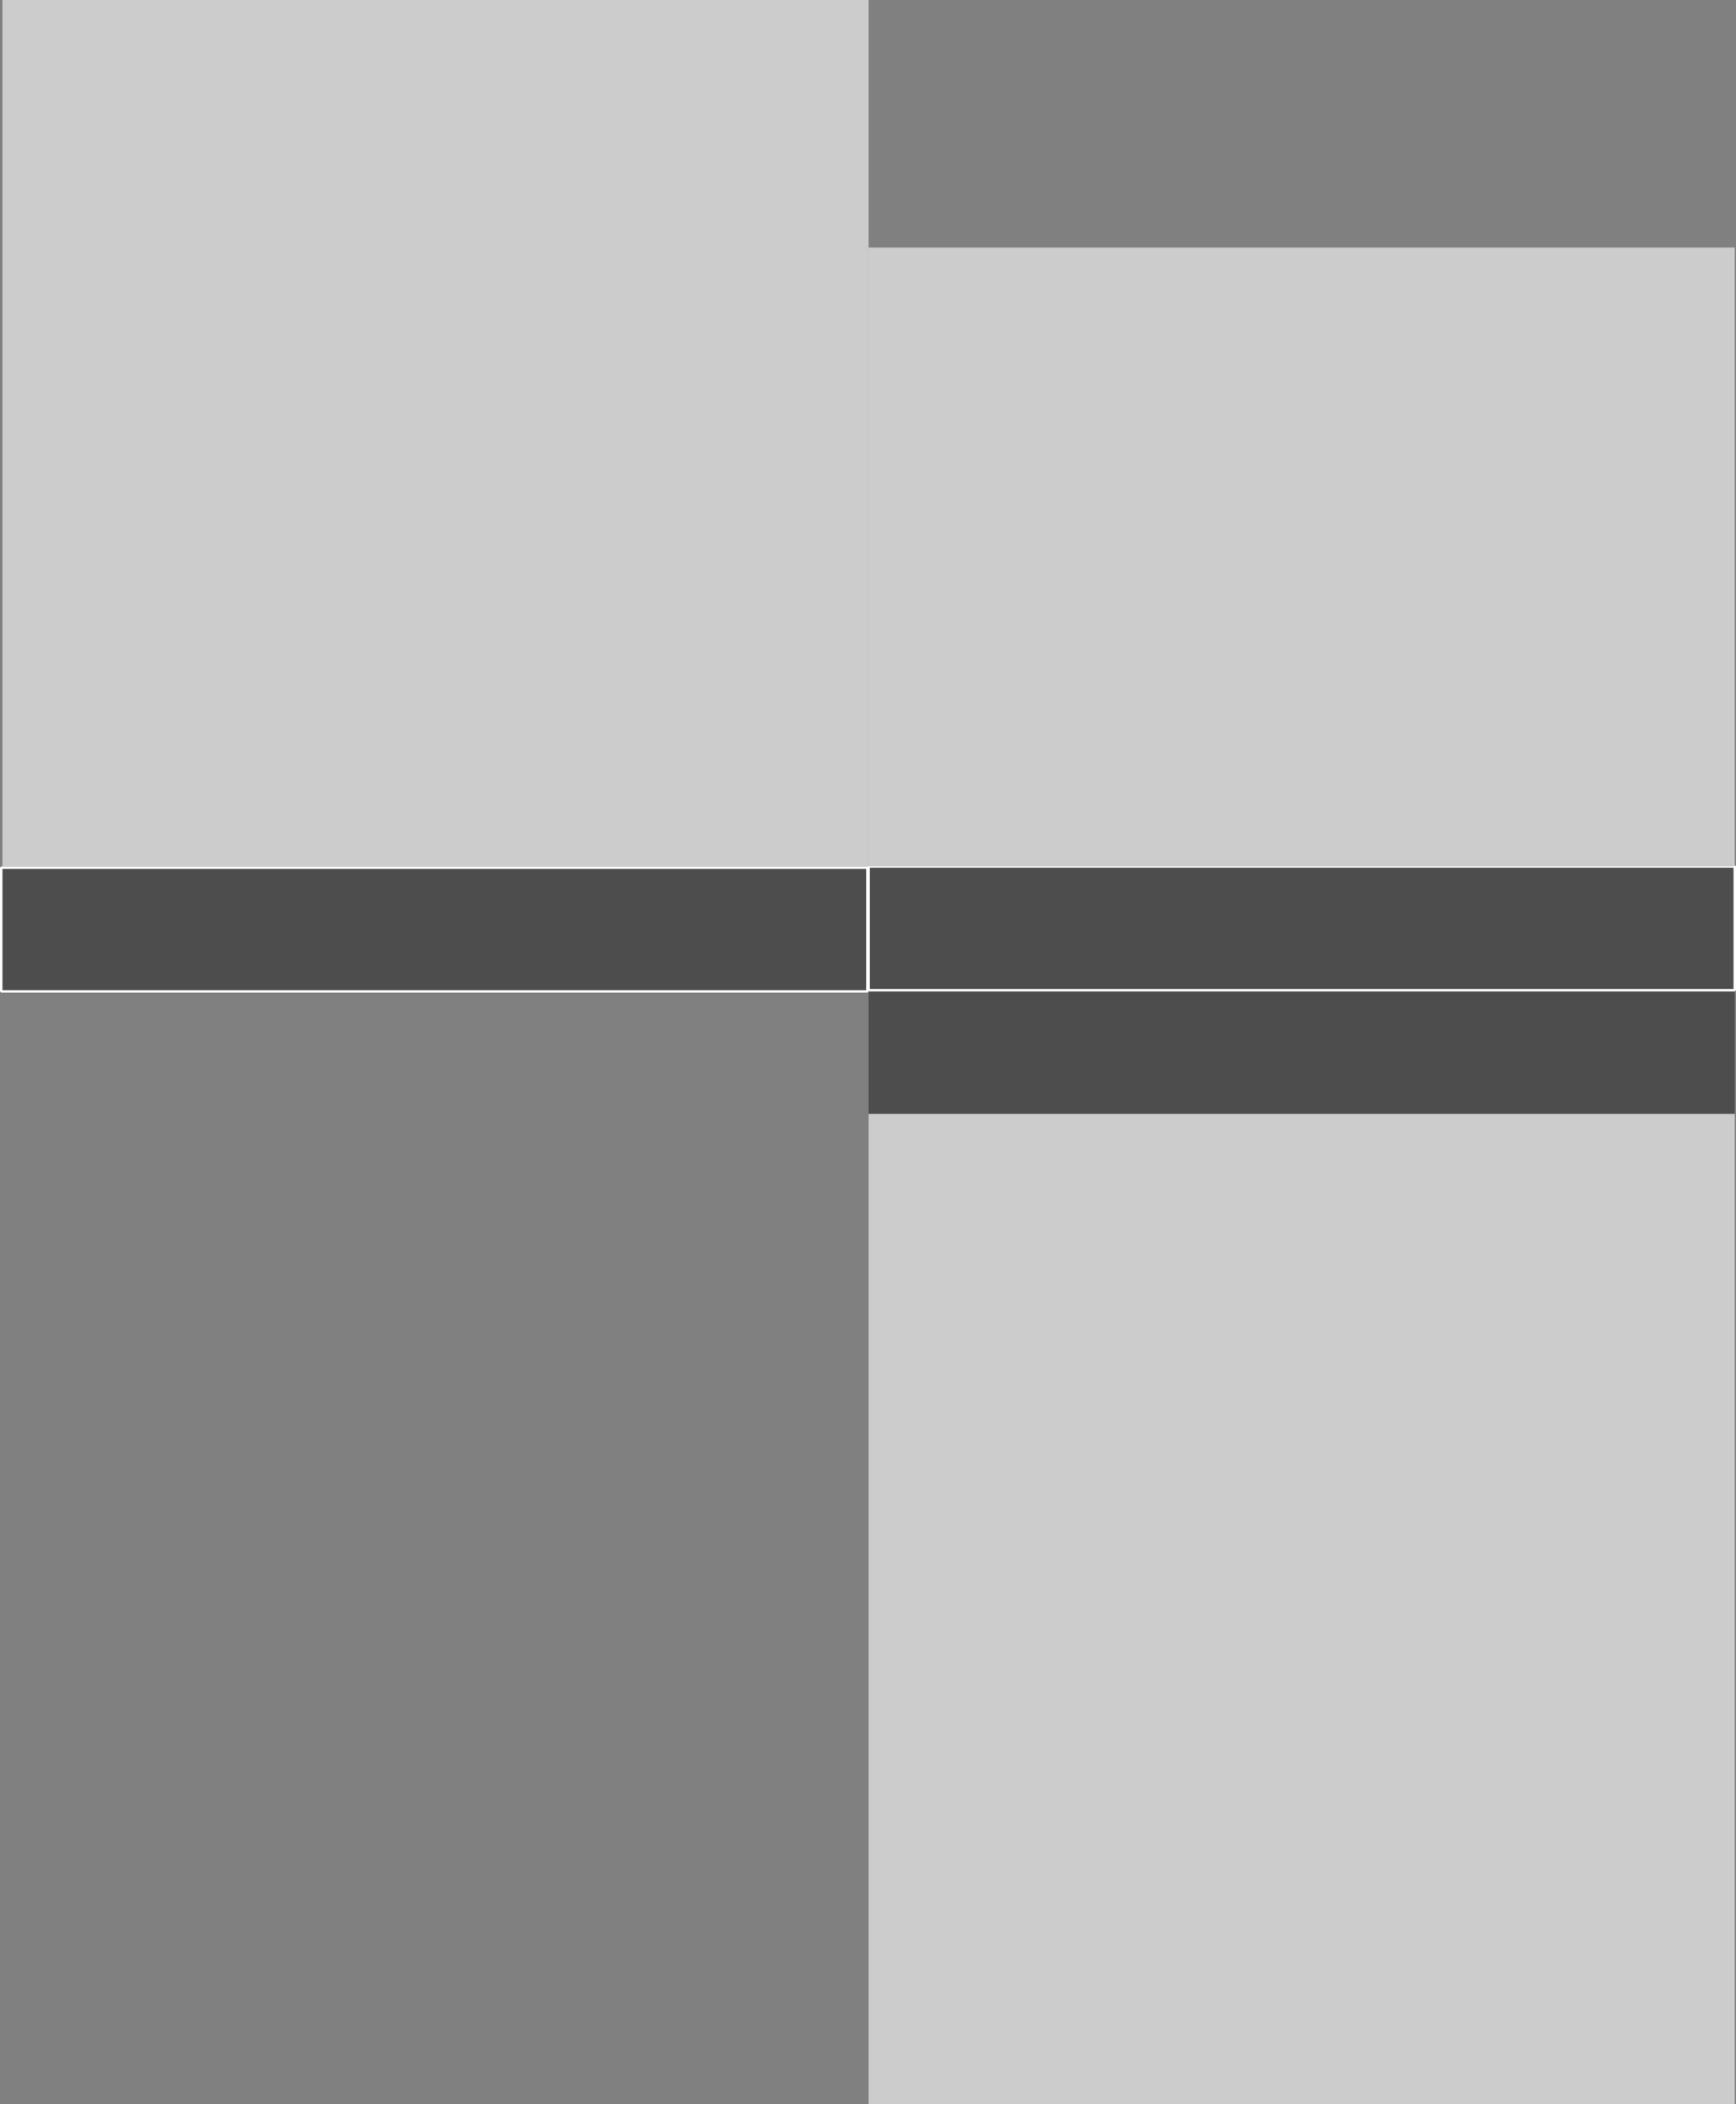 <?xml version="1.0" encoding="UTF-8" standalone="no"?>
<!-- Created with Inkscape (http://www.inkscape.org/) -->

<svg
   xmlns:osb="http://www.openswatchbook.org/uri/2009/osb"
   xmlns:dc="http://purl.org/dc/elements/1.1/"
   xmlns:cc="http://creativecommons.org/ns#"
   xmlns:rdf="http://www.w3.org/1999/02/22-rdf-syntax-ns#"
   xmlns:svg="http://www.w3.org/2000/svg"
   xmlns="http://www.w3.org/2000/svg"
   xmlns:xlink="http://www.w3.org/1999/xlink"
   xmlns:sodipodi="http://sodipodi.sourceforge.net/DTD/sodipodi-0.dtd"
   xmlns:inkscape="http://www.inkscape.org/namespaces/inkscape"
   width="197.979mm"
   height="239.889mm"
   viewBox="0 0 701.5 850"
   id="svg2"
   version="1.1"
   inkscape:version="0.91 r"
   sodipodi:docname="three.svg"
   inkscape:export-filename="/www/QuadMenu/three.png"
   inkscape:export-xdpi="25.659302"
   inkscape:export-ydpi="25.659302">
  <rect x="0" y="0" width="701.5" height="850" fill="#808080" stroke="none"/>
  <defs
     id="defs4">
    <linearGradient
       id="linearGradient4191"
       osb:paint="solid">
      <stop
         style="stop-color:#ffffff;stop-opacity:1;"
         offset="0"
         id="stop4193" />
    </linearGradient>
    <linearGradient
       inkscape:collect="always"
       xlink:href="#linearGradient4191"
       id="linearGradient4195"
       x1="100"
       y1="177.362"
       x2="450"
       y2="177.362"
       gradientUnits="userSpaceOnUse" />
    <linearGradient
       gradientTransform="translate(-350.5,0.5)"
       inkscape:collect="always"
       xlink:href="#linearGradient4191"
       id="linearGradient4195-4"
       x1="100"
       y1="177.362"
       x2="450"
       y2="177.362"
       gradientUnits="userSpaceOnUse" />
  </defs>
  <sodipodi:namedview
     id="base"
     pagecolor="#ffffff"
     bordercolor="#666666"
     borderopacity="1.0"
     inkscape:pageopacity="0.0"
     inkscape:pageshadow="2"
     inkscape:zoom="0.35"
     inkscape:cx="-322.57143"
     inkscape:cy="119.99999"
     inkscape:document-units="px"
     inkscape:current-layer="layer1"
     showgrid="true"
     inkscape:window-width="1301"
     inkscape:window-height="744"
     inkscape:window-x="65"
     inkscape:window-y="24"
     inkscape:window-maximized="1"
     inkscape:snap-bbox="true"
     inkscape:bbox-nodes="true"
     fit-margin-top="0"
     fit-margin-left="0"
     fit-margin-right="0"
     fit-margin-bottom="0">
    <inkscape:grid
       type="xygrid"
       id="grid4136"
       originx="251"
       originy="-400" />
  </sodipodi:namedview>
  <g
     inkscape:label="Layer 1"
     inkscape:groupmode="layer"
     id="layer1"
     transform="translate(251,197.638)">
    <rect
       style="fill:#4d4d4d;fill-opacity:1;stroke:none;stroke-width:12;stroke-linejoin:miter;stroke-miterlimit:0.1;stroke-dasharray:none;stroke-opacity:1"
       id="rect4138"
       width="350"
       height="50"
       x="100"
       y="202.362" />
    <rect
       style="fill:#cccccc;fill-opacity:1;stroke:none;stroke-width:12;stroke-linejoin:miter;stroke-miterlimit:0.1;stroke-dasharray:none;stroke-opacity:1"
       id="rect4140"
       width="350"
       height="400"
       x="100"
       y="252.362" />
    <rect
       style="fill:#4d4d4d;fill-opacity:1;stroke:url(#linearGradient4195);stroke-width:1;stroke-linejoin:miter;stroke-miterlimit:0.1;stroke-dasharray:none;stroke-opacity:1"
       id="rect4138-7"
       width="350"
       height="50"
       x="100"
       y="152.362" />
    <rect
       style="fill:#cccccc;fill-opacity:1;stroke:none;stroke-width:12;stroke-linejoin:miter;stroke-miterlimit:0.1;stroke-dasharray:none;stroke-opacity:1"
       id="rect4140-8"
       width="350"
       height="250"
       x="100"
       y="-97.638" />
    <rect
       style="fill:#4d4d4d;fill-opacity:1;stroke:url(#linearGradient4195-4);stroke-width:1;stroke-linejoin:miter;stroke-miterlimit:0.1;stroke-dasharray:none;stroke-opacity:1"
       id="rect4138-7-9"
       width="350"
       height="50"
       x="-250.5"
       y="152.862" />
    <rect
       style="fill:#cccccc;fill-opacity:1;stroke:none;stroke-width:12;stroke-linejoin:miter;stroke-miterlimit:0.1;stroke-dasharray:none;stroke-opacity:1"
       id="rect4140-8-3"
       width="350"
       height="350"
       x="-250"
       y="-197.638" />
  </g>
</svg>
